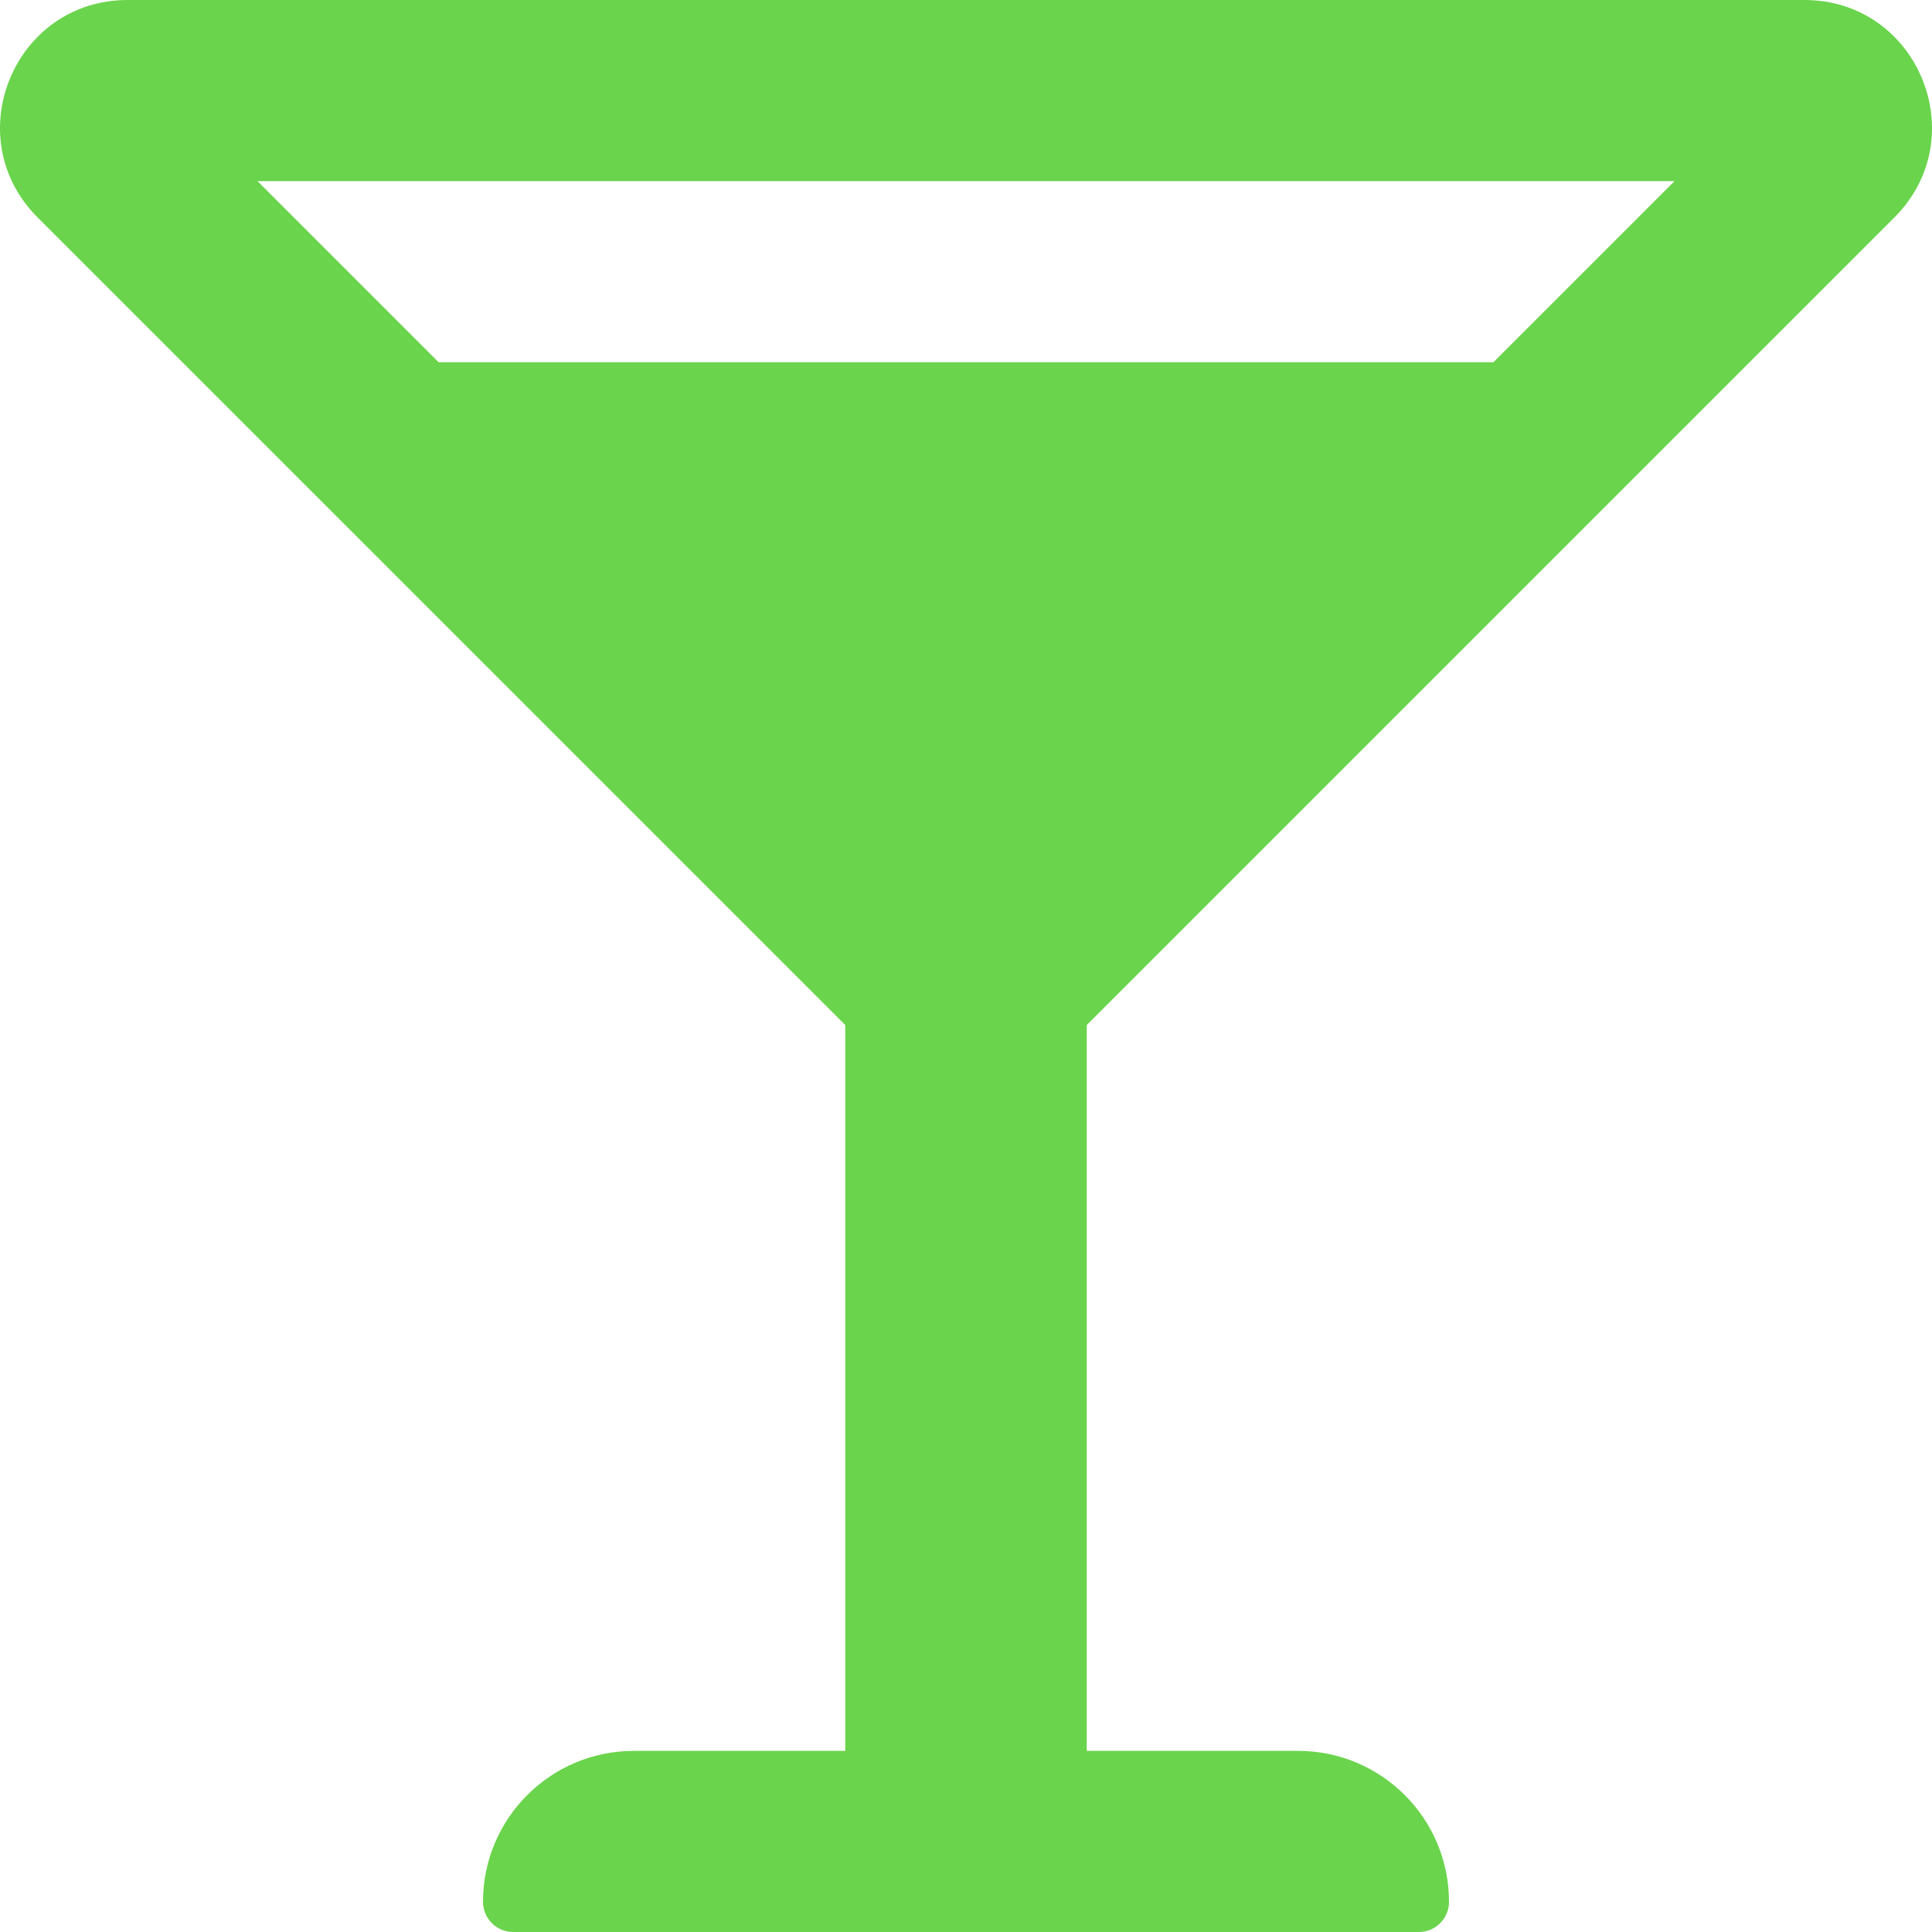 <svg width="100" height="100" viewBox="0 0 100 100" fill="none" xmlns="http://www.w3.org/2000/svg">
<path d="M98.057 11.25C102.207 7.098 99.268 0 93.398 0H6.602C0.732 0 -2.207 7.098 1.943 11.25L43.75 53.055V90.625H32.812C28.498 90.625 25 94.123 25 98.438C25 99.301 25.699 100 26.562 100H73.438C74.301 100 75 99.301 75 98.438C75 94.123 71.502 90.625 67.188 90.625H56.25V53.055L98.057 11.25ZM86.674 9.375L77.299 18.75H22.703L13.328 9.375H86.674Z" fill="#6AD44C"/>
</svg>
